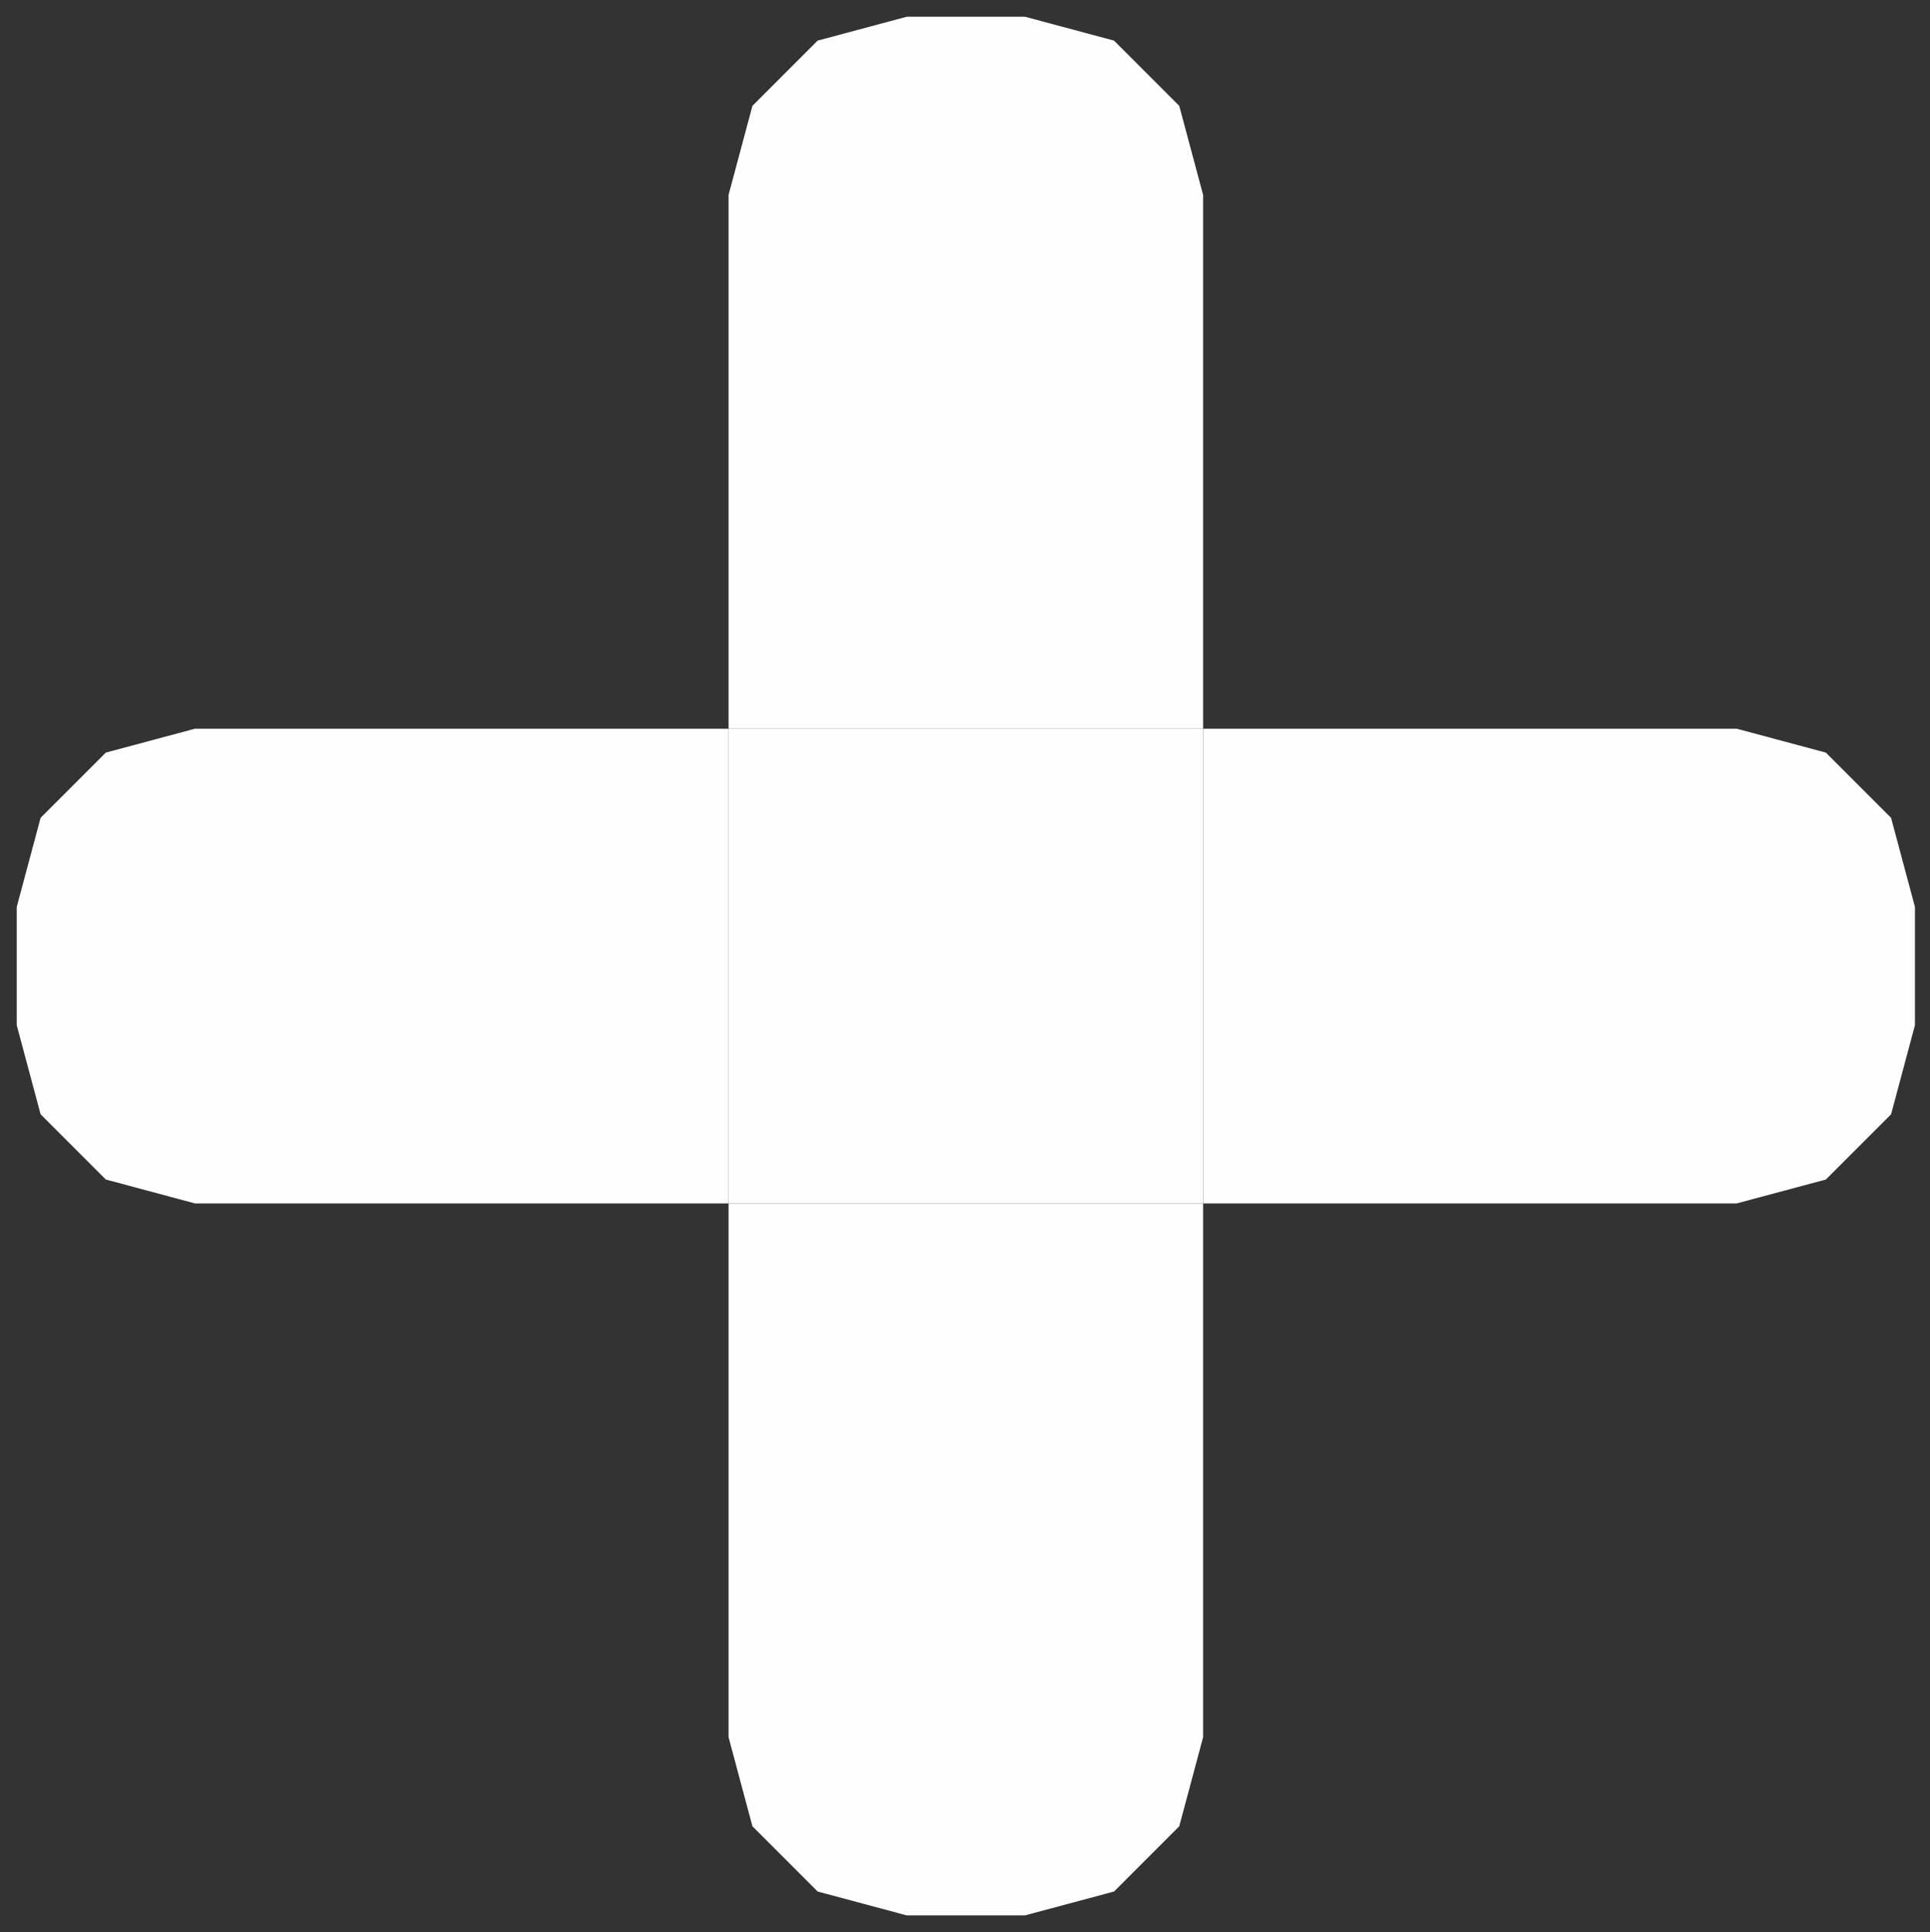 <?xml version="1.0" encoding="UTF-8"?>
<!-- Generator: Blender, SVG Export for Grease Pencil - v1.0 -->
<!DOCTYPE svg PUBLIC "-//W3C//DTD SVG 1.1//EN" "http://www.w3.org/Graphics/SVG/1.1/DTD/svg11.dtd">
<svg version="1.0" x="0px" y="0px" xmlns="http://www.w3.org/2000/svg" width="1153px" height="1154px" viewBox="0 0 1153 1154">
	<rect x="0" y="0" width="1153" height="1154" fill="#333333" stroke="none"/>
	<g id="blender_frame_1">
		<g id="blender_object_plus_gp">
			<!--Layer: plus_001_Fills-->
			<g id="plus_001_Fills">
				<polygon fill="#FEFEFE" stroke="none" fill-opacity="1" points="435.25,718.75 718.75,718.75 718.75,435.25 435.25,435.25" />
				<polygon fill="#FEFEFE" stroke="none" fill-opacity="1" points="718.75,435.25 718.75,718.75 1037.567,718.75 1090.783,704.491 1129.741,665.534 1144,612.317 1144,541.683 1129.741,488.466 1090.783,449.509 1037.567,435.25" />
				<polygon fill="#FEFEFE" stroke="none" fill-opacity="1" points="435.25,435.25 718.75,435.25 718.75,116.433 704.49,63.216 665.533,24.259 612.317,10 541.683,10 488.466,24.259 449.509,63.216 435.25,116.433" />
				<polygon fill="#FEFEFE" stroke="none" fill-opacity="1" points="718.75,718.75 435.25,718.75 435.25,1037.567 449.509,1090.784 488.466,1129.741 541.683,1144 612.317,1144 665.533,1129.741 704.49,1090.784 718.75,1037.567" />
				<polygon fill="#FEFEFE" stroke="none" fill-opacity="1" points="435.25,718.75 435.25,435.25 116.433,435.25 63.216,449.509 24.259,488.466 10,541.683 10,612.317 24.259,665.534 63.216,704.491 116.433,718.75" />
			</g>
		</g>
	</g>
</svg>
